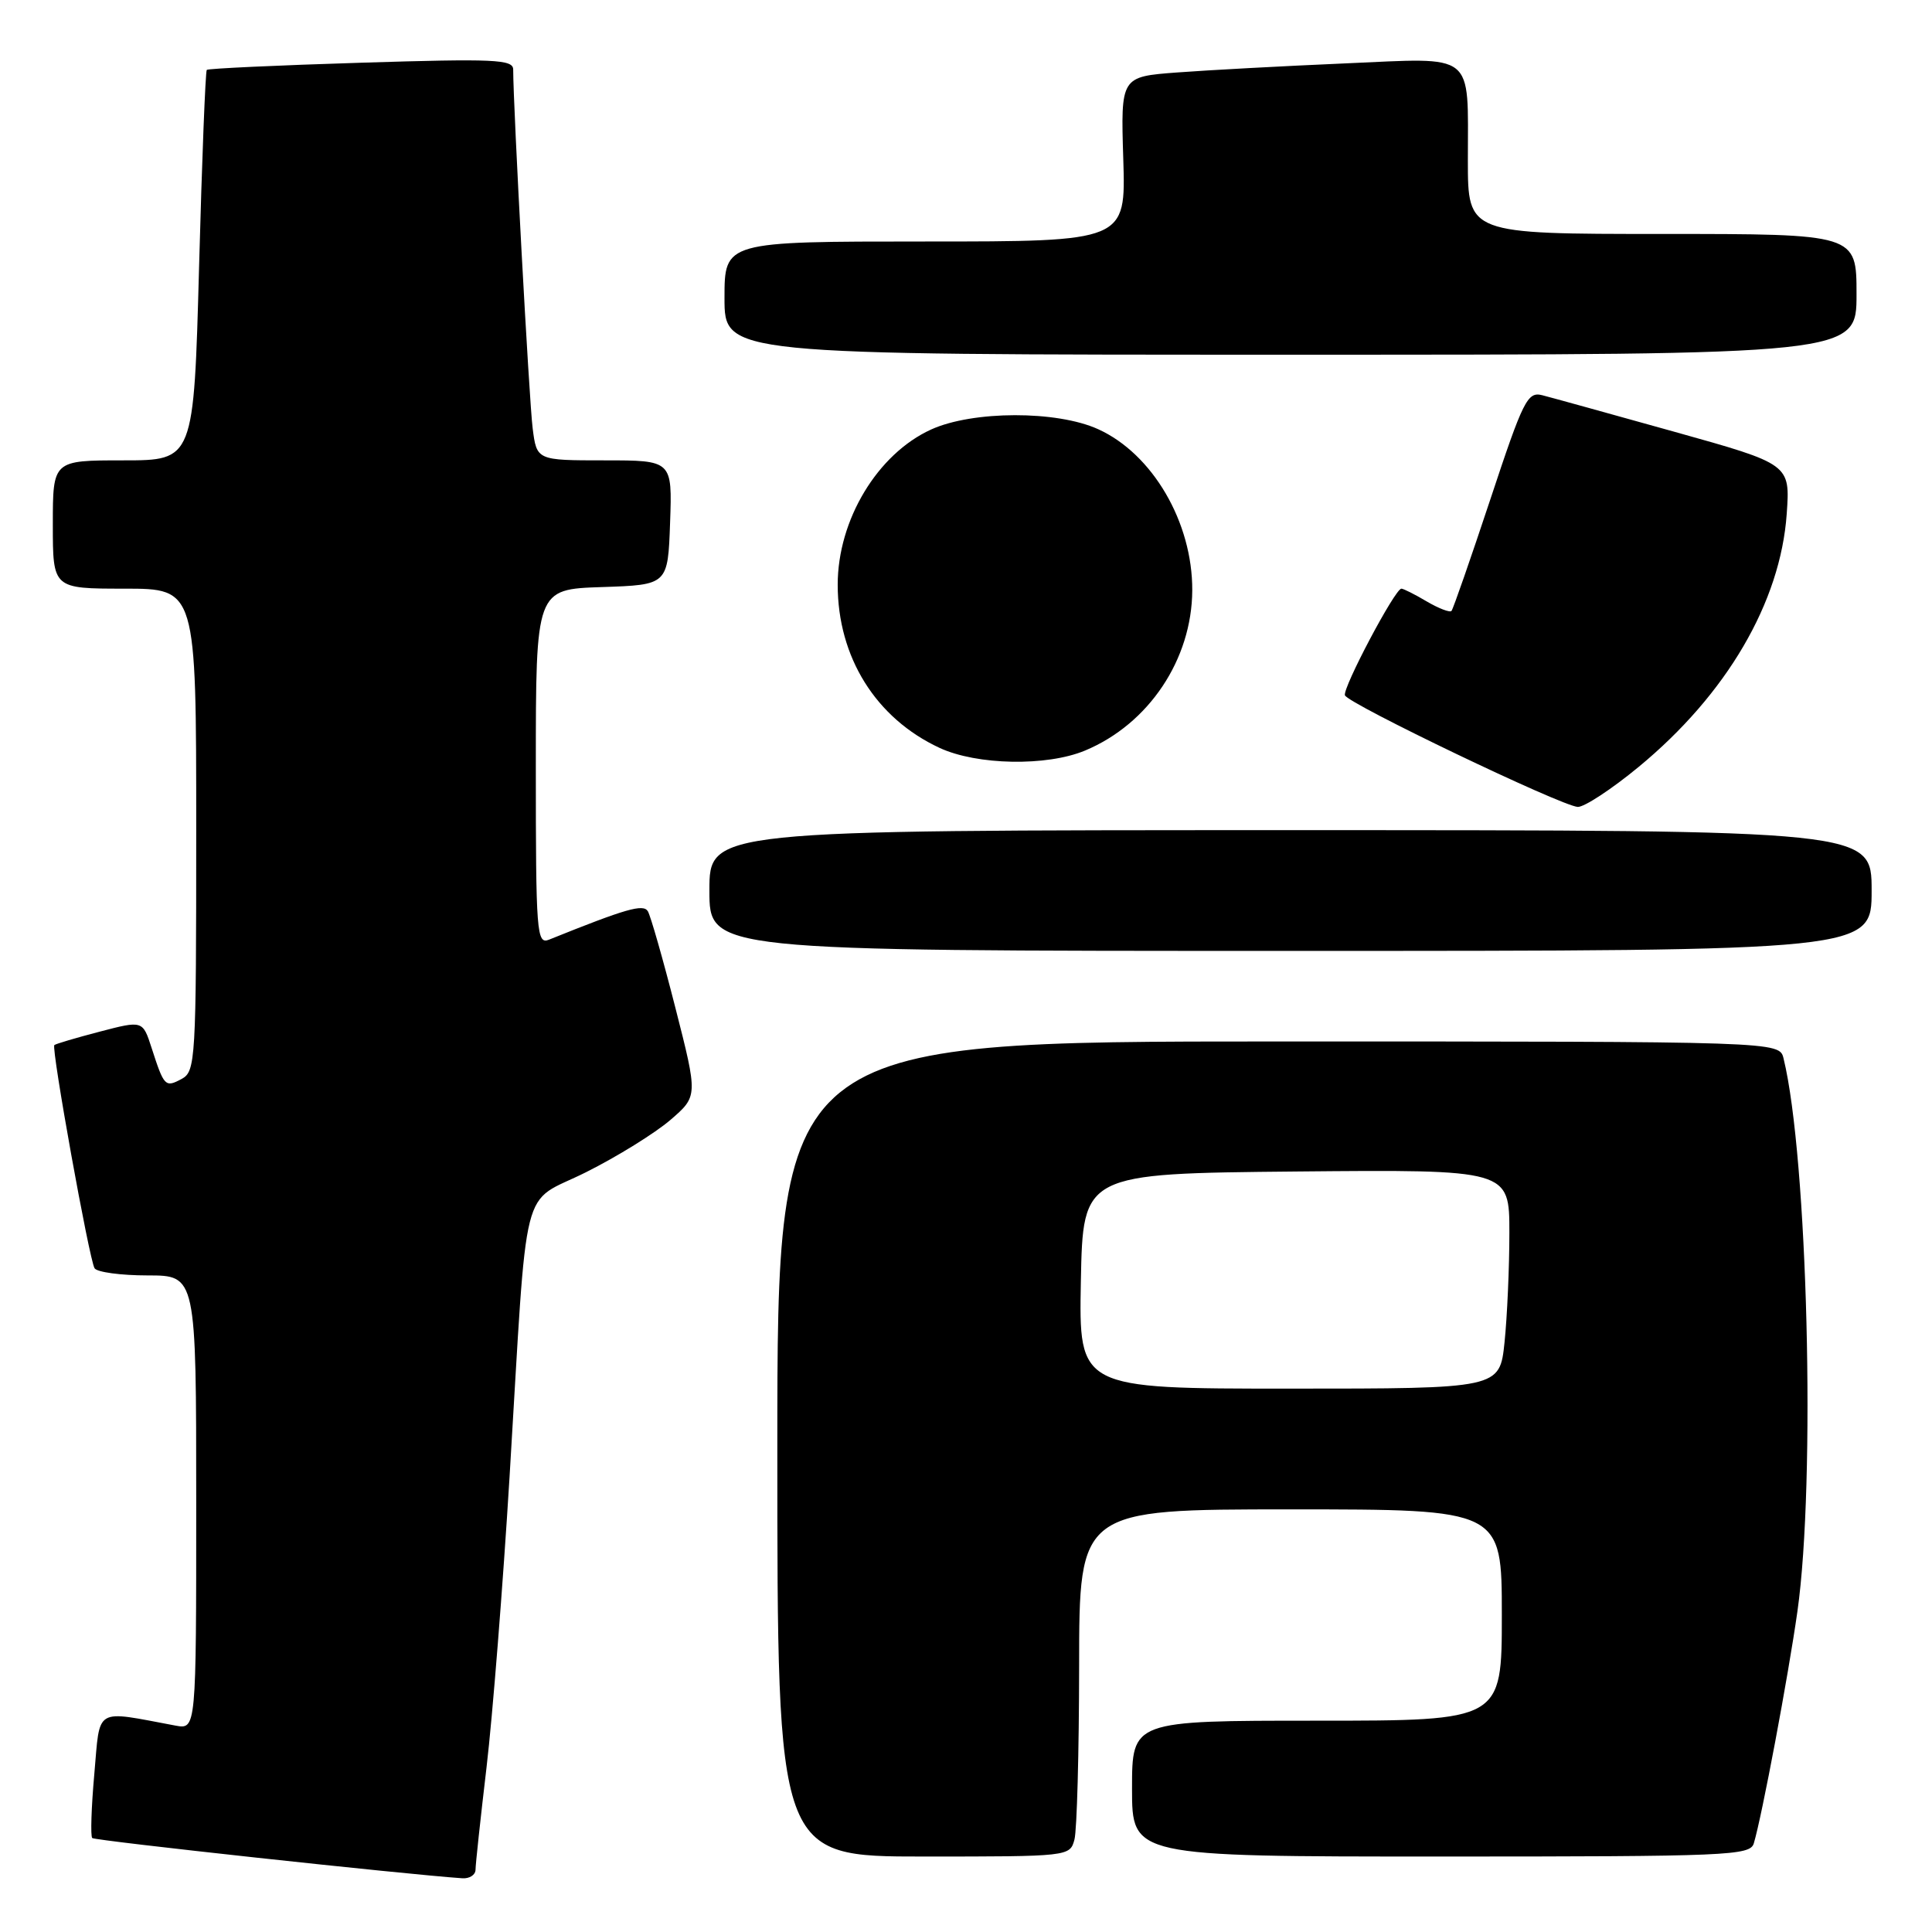 <?xml version="1.0" encoding="UTF-8" standalone="no"?>
<!DOCTYPE svg PUBLIC "-//W3C//DTD SVG 1.1//EN" "http://www.w3.org/Graphics/SVG/1.1/DTD/svg11.dtd" >
<svg xmlns="http://www.w3.org/2000/svg" xmlns:xlink="http://www.w3.org/1999/xlink" version="1.1" viewBox="0 0 256 256">
 <g >
 <path fill="currentColor"
d=" M 63.01 247.75 C 63.01 247.06 63.67 240.95 64.47 234.17 C 65.27 227.39 66.64 210.07 67.52 195.67 C 69.98 155.14 68.83 159.75 77.66 155.32 C 81.80 153.25 86.82 150.13 88.83 148.40 C 92.48 145.25 92.48 145.25 89.49 133.53 C 87.85 127.09 86.20 121.33 85.84 120.74 C 85.22 119.75 82.98 120.39 72.75 124.51 C 71.11 125.17 71.00 123.69 71.00 101.65 C 71.00 78.08 71.00 78.08 79.75 77.79 C 88.50 77.50 88.50 77.50 88.79 69.25 C 89.08 61.00 89.08 61.00 80.10 61.00 C 71.12 61.00 71.12 61.00 70.58 56.75 C 70.12 53.20 68.00 14.10 68.00 9.21 C 68.00 7.87 65.50 7.76 47.87 8.31 C 36.80 8.65 27.59 9.08 27.40 9.26 C 27.22 9.44 26.76 21.16 26.38 35.30 C 25.68 61.00 25.68 61.00 16.34 61.00 C 7.00 61.00 7.00 61.00 7.00 69.50 C 7.00 78.00 7.00 78.00 16.50 78.00 C 26.00 78.00 26.00 78.00 26.00 109.96 C 26.00 140.57 25.92 141.97 24.06 142.97 C 21.89 144.13 21.74 143.97 20.09 138.86 C 18.91 135.21 18.91 135.21 13.21 136.70 C 10.07 137.52 7.36 138.32 7.20 138.48 C 6.77 138.89 11.82 166.90 12.53 168.05 C 12.85 168.57 16.02 169.00 19.56 169.00 C 26.00 169.00 26.00 169.00 26.00 199.08 C 26.00 229.16 26.00 229.16 23.25 228.65 C 12.38 226.62 13.29 226.09 12.50 235.03 C 12.10 239.48 11.98 243.31 12.22 243.55 C 12.56 243.90 53.64 248.36 61.25 248.88 C 62.21 248.95 63.00 248.44 63.01 247.75 Z  M 142.37 243.75 C 142.70 242.51 142.98 232.16 142.99 220.75 C 143.00 200.00 143.00 200.00 171.00 200.00 C 199.00 200.00 199.00 200.00 199.00 214.00 C 199.00 228.00 199.00 228.00 174.50 228.00 C 150.00 228.00 150.00 228.00 150.00 237.00 C 150.00 246.00 150.00 246.00 190.93 246.00 C 229.05 246.00 231.90 245.88 232.39 244.25 C 233.47 240.65 236.94 222.19 238.17 213.50 C 240.61 196.24 239.53 153.31 236.33 140.25 C 235.78 138.00 235.78 138.00 169.39 138.00 C 103.00 138.00 103.00 138.00 103.00 192.00 C 103.00 246.00 103.00 246.00 122.38 246.00 C 141.64 246.00 141.77 245.99 142.37 243.75 Z  M 248.00 118.00 C 248.00 110.00 248.00 110.00 171.00 110.00 C 94.00 110.00 94.00 110.00 94.00 118.00 C 94.00 126.00 94.00 126.00 171.00 126.00 C 248.00 126.00 248.00 126.00 248.00 118.00 Z  M 217.13 101.62 C 228.79 92.00 235.93 79.80 236.75 68.09 C 237.21 61.50 237.21 61.50 221.86 57.21 C 213.41 54.85 205.54 52.67 204.36 52.37 C 202.40 51.87 201.84 52.99 197.48 66.16 C 194.86 74.05 192.55 80.70 192.33 80.95 C 192.12 81.19 190.65 80.63 189.06 79.70 C 187.48 78.76 185.96 78.00 185.69 78.00 C 184.85 78.00 177.89 91.16 178.21 92.13 C 178.58 93.23 206.88 106.80 209.06 106.92 C 209.91 106.96 213.54 104.58 217.13 101.62 Z  M 143.78 99.45 C 152.22 95.93 157.94 87.37 157.98 78.22 C 158.02 69.21 152.72 60.14 145.51 56.87 C 140.04 54.38 128.91 54.40 123.38 56.91 C 116.27 60.15 111.00 68.89 111.00 77.48 C 111.00 87.09 116.06 95.18 124.50 99.10 C 129.46 101.40 138.70 101.57 143.78 99.45 Z  M 246.00 39.00 C 246.00 31.00 246.00 31.00 220.25 31.00 C 194.50 31.00 194.50 31.00 194.50 21.25 C 194.50 6.73 195.66 7.64 178.24 8.40 C 170.13 8.75 160.12 9.29 156.00 9.60 C 148.50 10.16 148.50 10.16 148.84 21.08 C 149.18 32.00 149.18 32.00 122.59 32.00 C 96.00 32.00 96.00 32.00 96.00 39.50 C 96.00 47.00 96.00 47.00 171.00 47.00 C 246.00 47.00 246.00 47.00 246.00 39.00 Z  M 143.22 169.75 C 143.50 155.50 143.50 155.50 171.75 155.23 C 200.00 154.97 200.00 154.97 200.00 163.34 C 200.00 167.94 199.71 174.47 199.36 177.85 C 198.72 184.00 198.72 184.00 170.83 184.00 C 142.95 184.00 142.95 184.00 143.22 169.75 Z "/>
</g>
</svg>